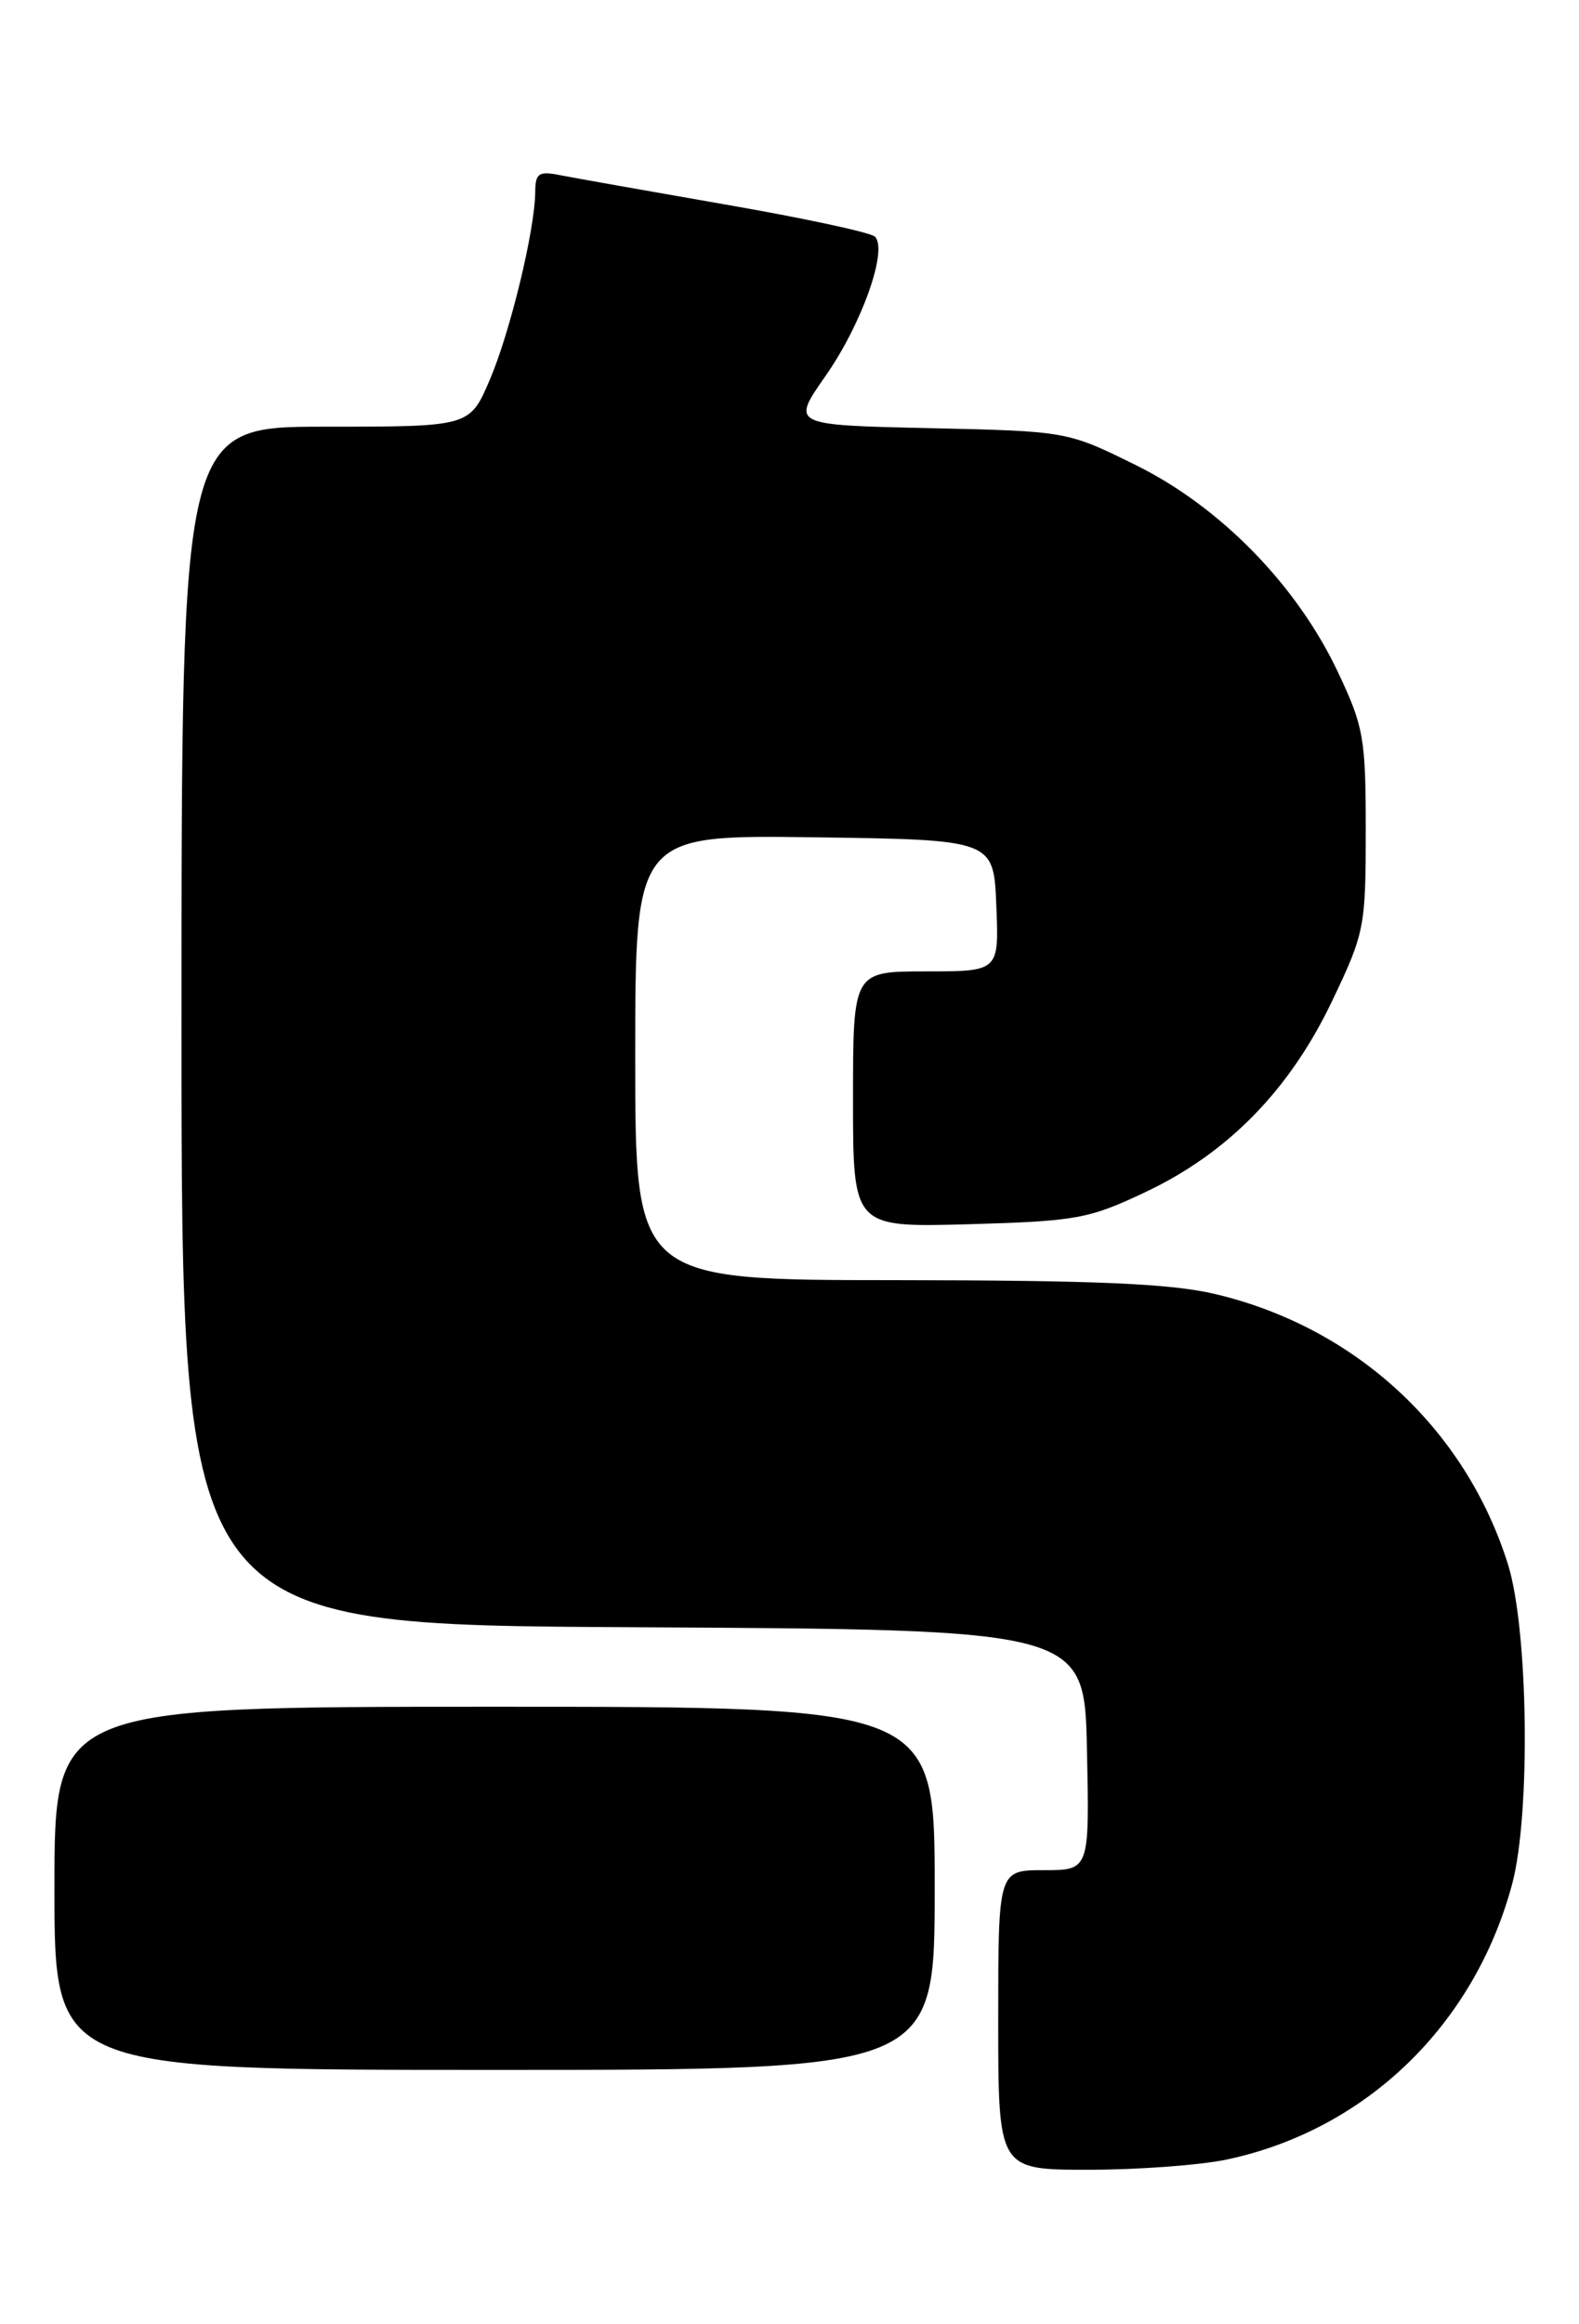 <?xml version="1.0" encoding="UTF-8" standalone="no"?>
<!DOCTYPE svg PUBLIC "-//W3C//DTD SVG 1.1//EN" "http://www.w3.org/Graphics/SVG/1.1/DTD/svg11.dtd" >
<svg xmlns="http://www.w3.org/2000/svg" xmlns:xlink="http://www.w3.org/1999/xlink" version="1.1" viewBox="0 0 174 256">
 <g >
 <path fill="currentColor"
d=" M 135.20 237.87 C 150.51 234.62 162.48 223.06 166.64 207.50 C 168.68 199.85 168.42 179.51 166.18 172.34 C 161.51 157.40 149.37 146.19 133.91 142.54 C 128.98 141.38 120.87 141.03 98.75 141.01 C 70.00 141.00 70.00 141.00 70.00 116.48 C 70.00 91.96 70.00 91.96 89.75 92.23 C 109.50 92.50 109.50 92.50 109.79 99.75 C 110.09 107.00 110.09 107.00 102.04 107.00 C 94.00 107.00 94.00 107.00 94.00 121.10 C 94.00 135.20 94.00 135.20 106.75 134.85 C 118.63 134.51 119.96 134.27 126.24 131.30 C 135.32 127.01 142.13 120.04 146.80 110.25 C 150.37 102.77 150.50 102.12 150.50 91.50 C 150.50 81.28 150.28 80.04 147.41 73.98 C 142.89 64.44 134.49 55.85 125.20 51.25 C 117.61 47.50 117.61 47.50 102.40 47.16 C 87.19 46.82 87.19 46.82 90.95 41.44 C 94.98 35.70 97.89 27.45 96.40 26.06 C 95.90 25.60 88.53 24.02 80.00 22.54 C 71.47 21.05 63.26 19.60 61.75 19.30 C 59.37 18.82 59.00 19.07 58.98 21.13 C 58.95 25.33 56.21 36.63 53.95 41.89 C 51.75 47.00 51.75 47.00 35.88 47.00 C 20.00 47.00 20.00 47.00 20.00 112.99 C 20.00 178.98 20.00 178.98 69.75 179.24 C 119.50 179.50 119.50 179.50 119.78 192.75 C 120.06 206.00 120.06 206.00 115.03 206.00 C 110.00 206.00 110.00 206.00 110.00 222.50 C 110.00 239.00 110.00 239.00 119.95 239.00 C 125.42 239.00 132.29 238.49 135.20 237.87 Z  M 103.00 208.00 C 103.00 188.00 103.00 188.00 54.50 188.00 C 6.00 188.00 6.00 188.00 6.00 208.00 C 6.00 228.00 6.00 228.00 54.50 228.00 C 103.00 228.00 103.00 228.00 103.00 208.00 Z "/>
</g>
</svg>